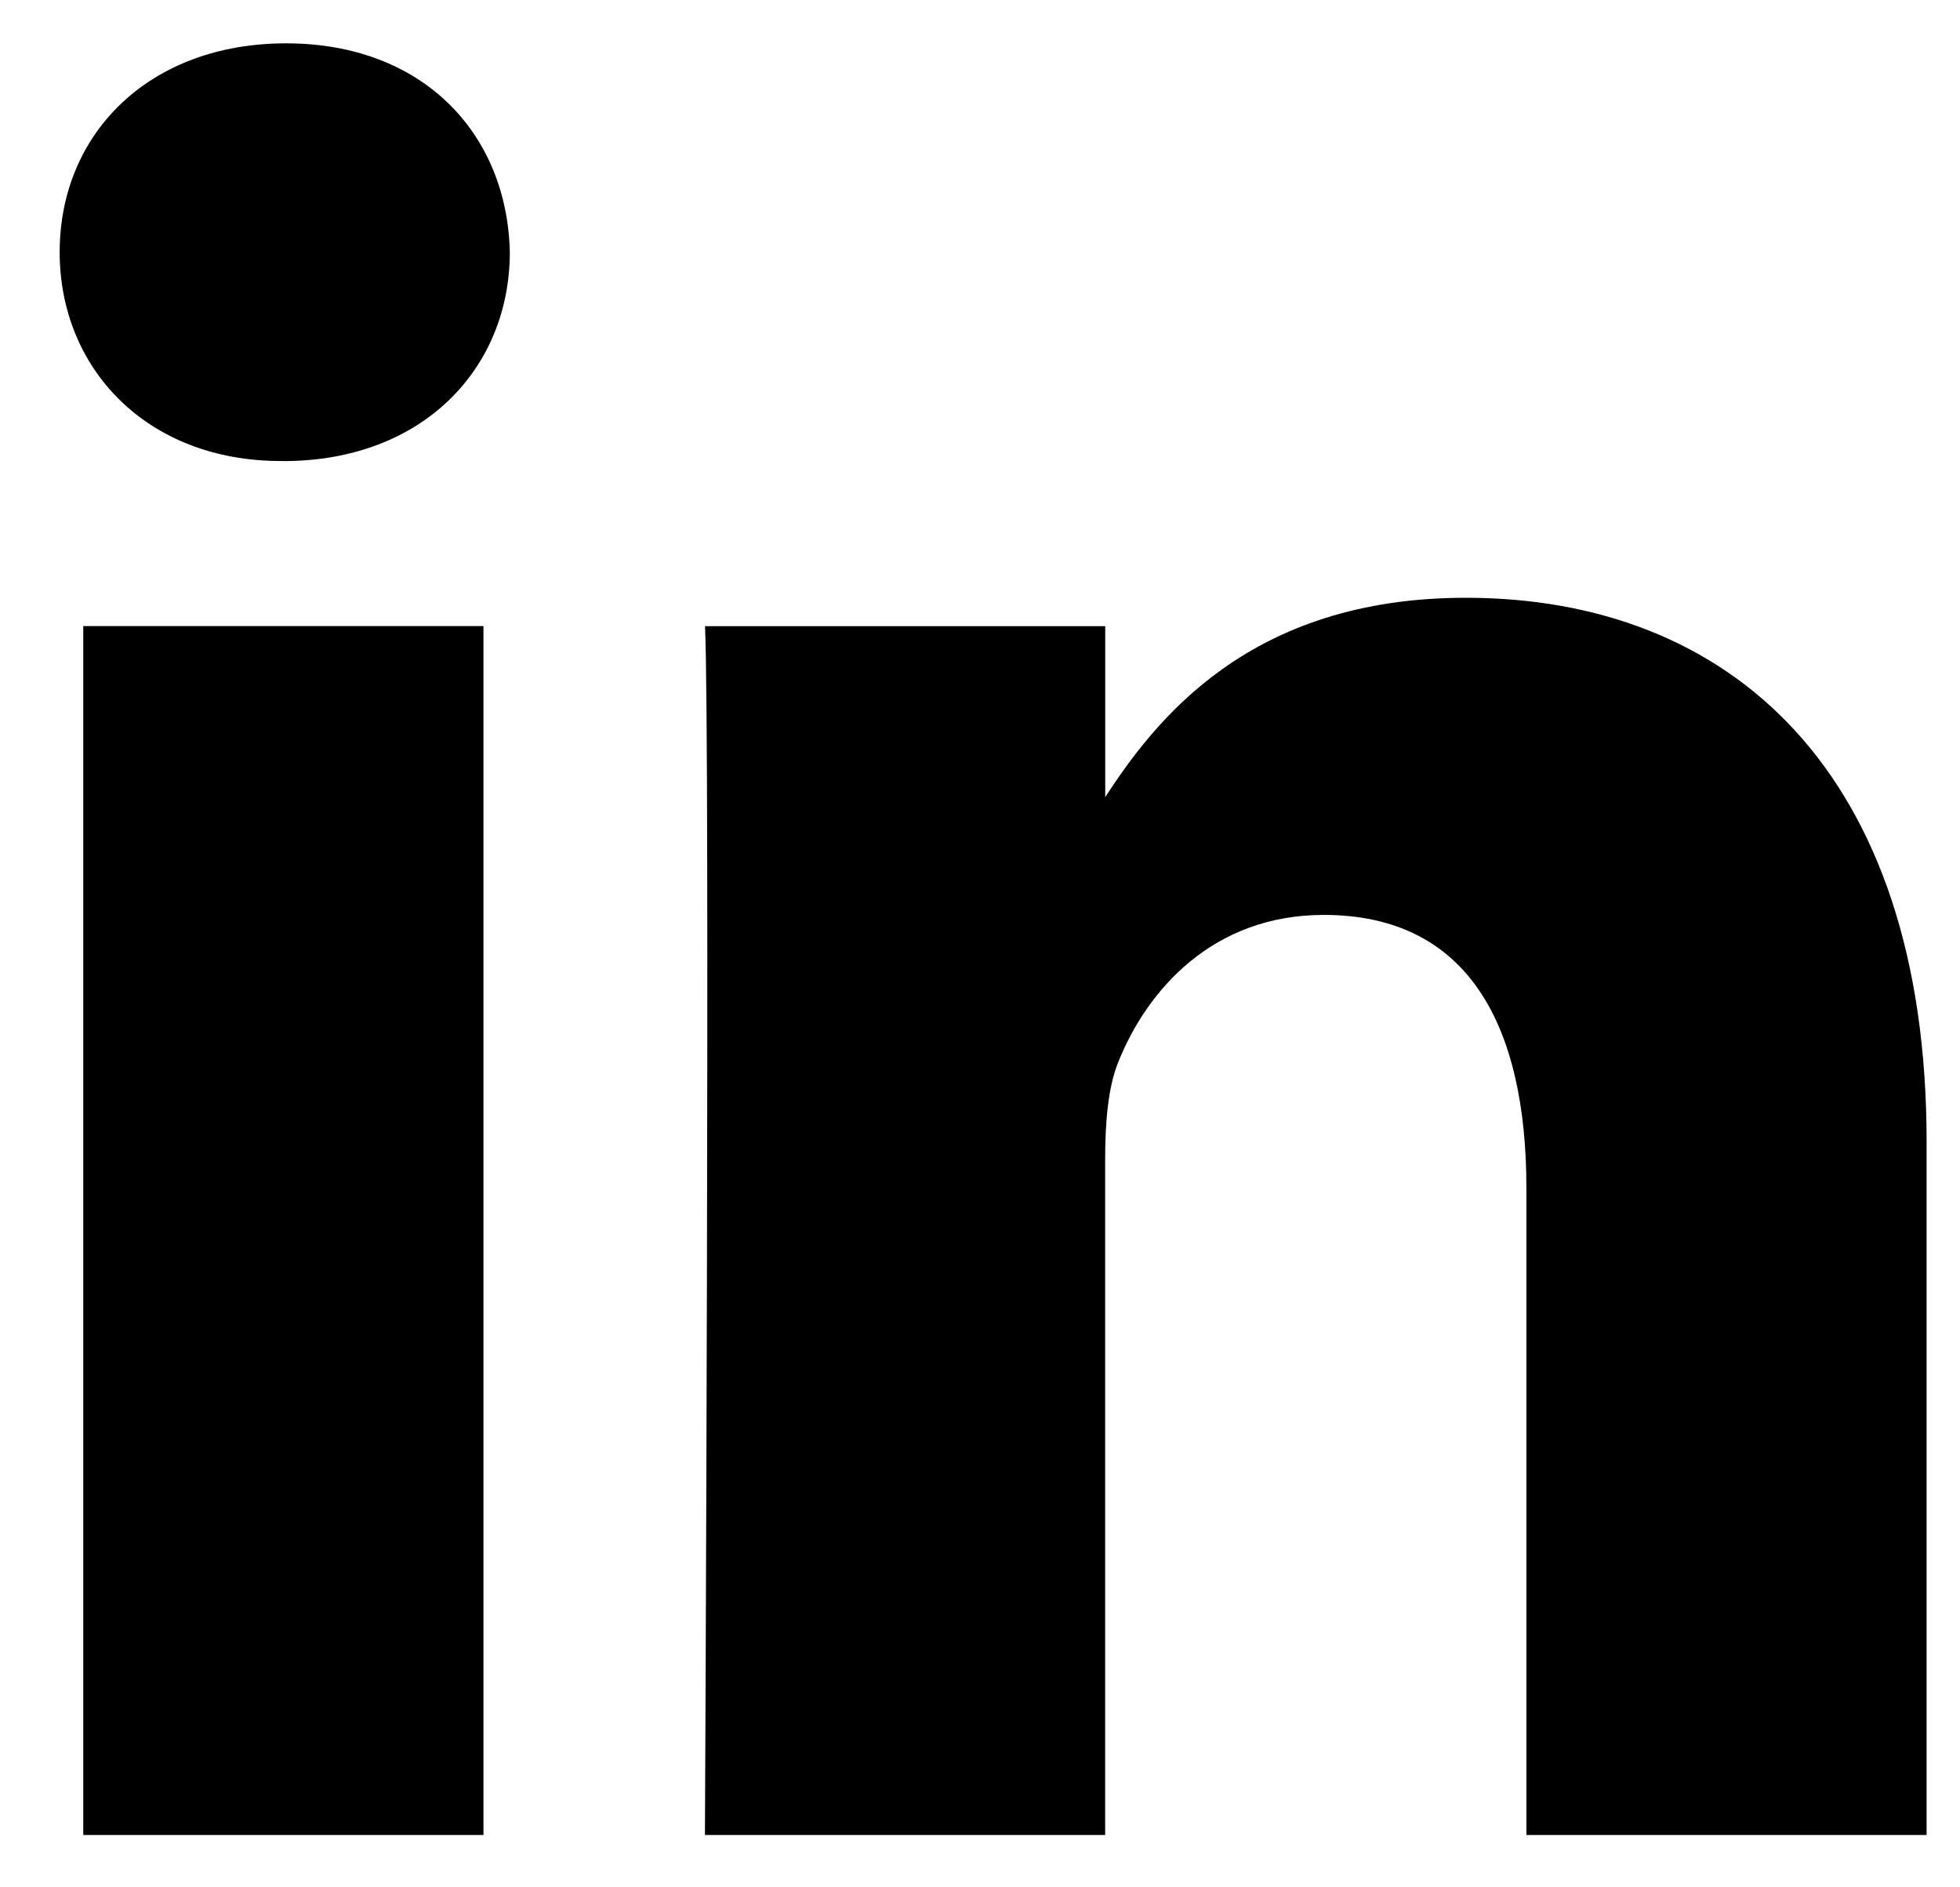 <svg width="27" height="26" viewBox="0 0 27 26" fill="none" xmlns="http://www.w3.org/2000/svg">
<path d="M6.66 25.279V8.625H1.147V25.279H6.66H6.66ZM3.904 6.352C5.826 6.352 7.023 5.073 7.023 3.474C6.987 1.84 5.826 0.597 3.941 0.597C2.054 0.597 0.822 1.84 0.822 3.474C0.822 5.073 2.018 6.351 3.868 6.351H3.904L3.904 6.352ZM9.711 25.279H15.224V15.98C15.224 15.483 15.26 14.984 15.406 14.629C15.804 13.634 16.711 12.604 18.235 12.604C20.229 12.604 21.027 14.132 21.027 16.371V25.279H26.54V15.73C26.54 10.615 23.821 8.235 20.193 8.235C17.22 8.235 15.914 9.903 15.188 11.04H15.225V8.626H9.712C9.784 10.188 9.711 25.28 9.711 25.28L9.711 25.279Z" fill="black"/>
</svg>
